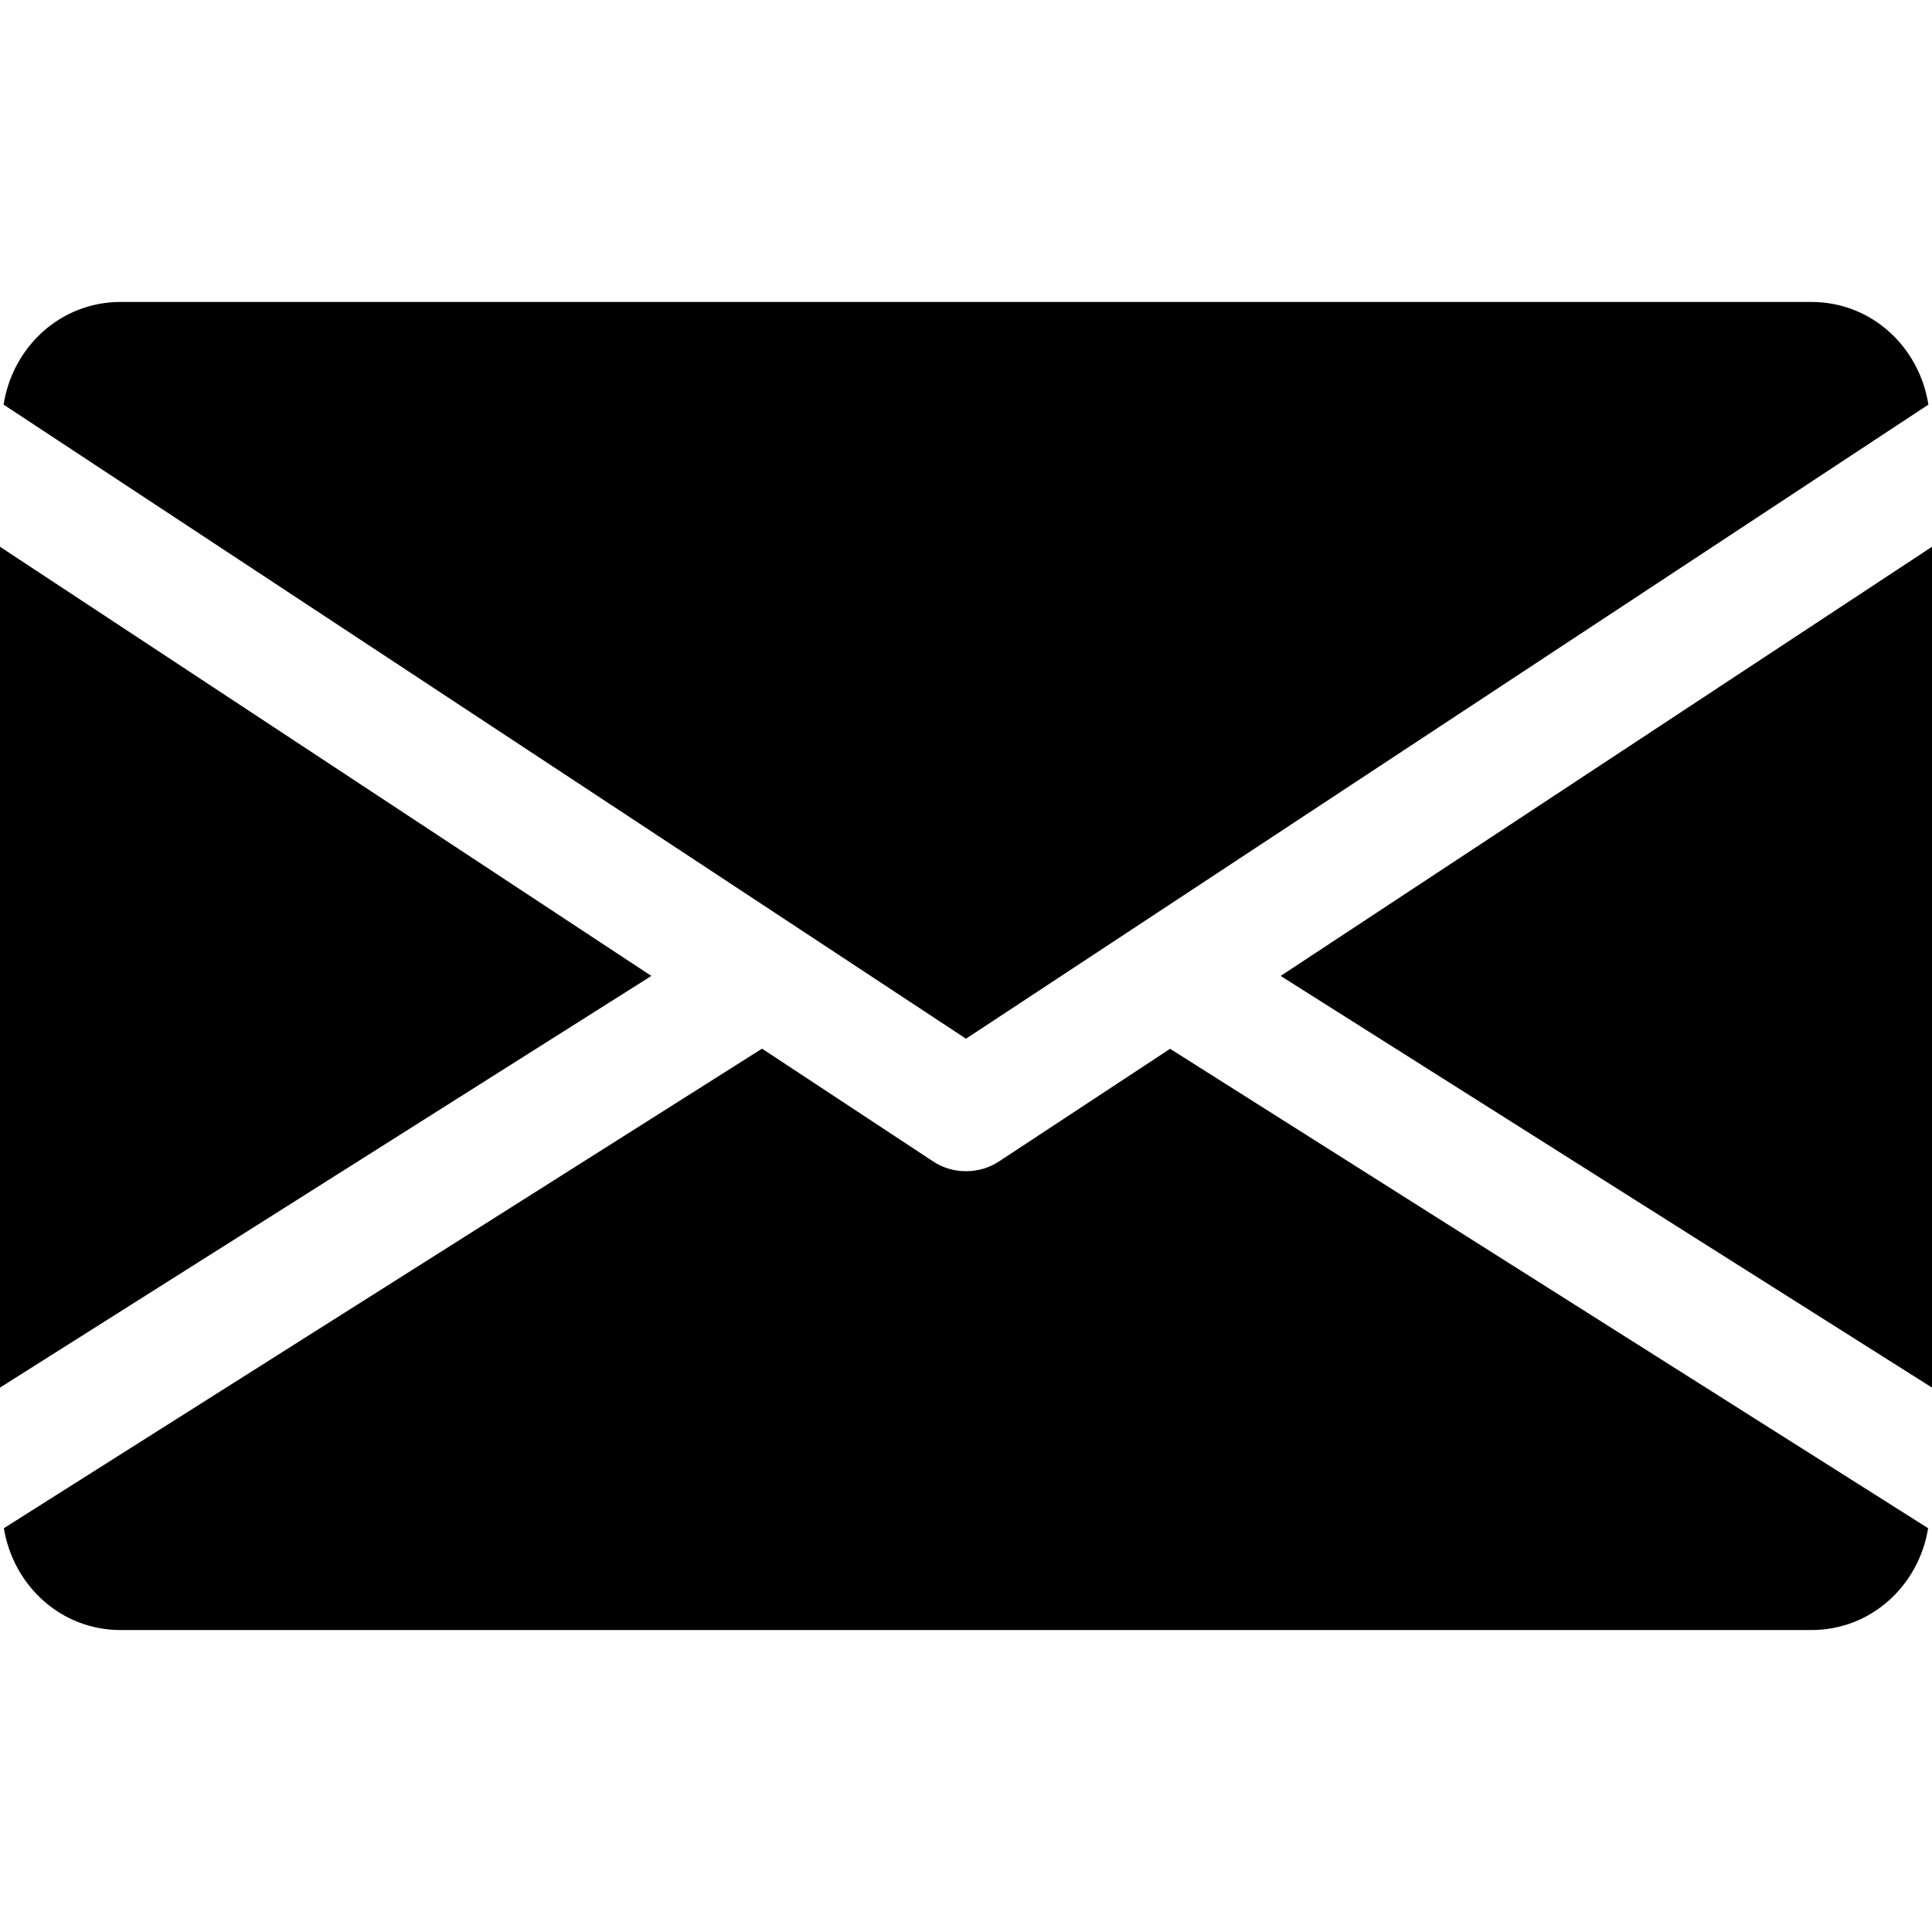 <svg width="14" height="14" viewBox="0 0 14 14" xmlns="http://www.w3.org/2000/svg">
<path d="M9.28 7.072L14 10.055V3.962L9.28 7.072Z"/>
<path d="M0 3.962V10.055L4.72 7.072L0 3.962Z"/>
<path d="M13.125 2.188H0.875C0.438 2.188 0.092 2.513 0.026 2.932L7 7.527L13.974 2.932C13.908 2.513 13.562 2.188 13.125 2.188Z"/>
<path d="M8.479 7.6L7.241 8.415C7.167 8.464 7.084 8.487 7 8.487C6.916 8.487 6.833 8.464 6.76 8.415L5.522 7.599L0.028 11.074C0.096 11.489 0.44 11.812 0.875 11.812H13.125C13.56 11.812 13.905 11.489 13.972 11.074L8.479 7.6Z"/>
</svg>
